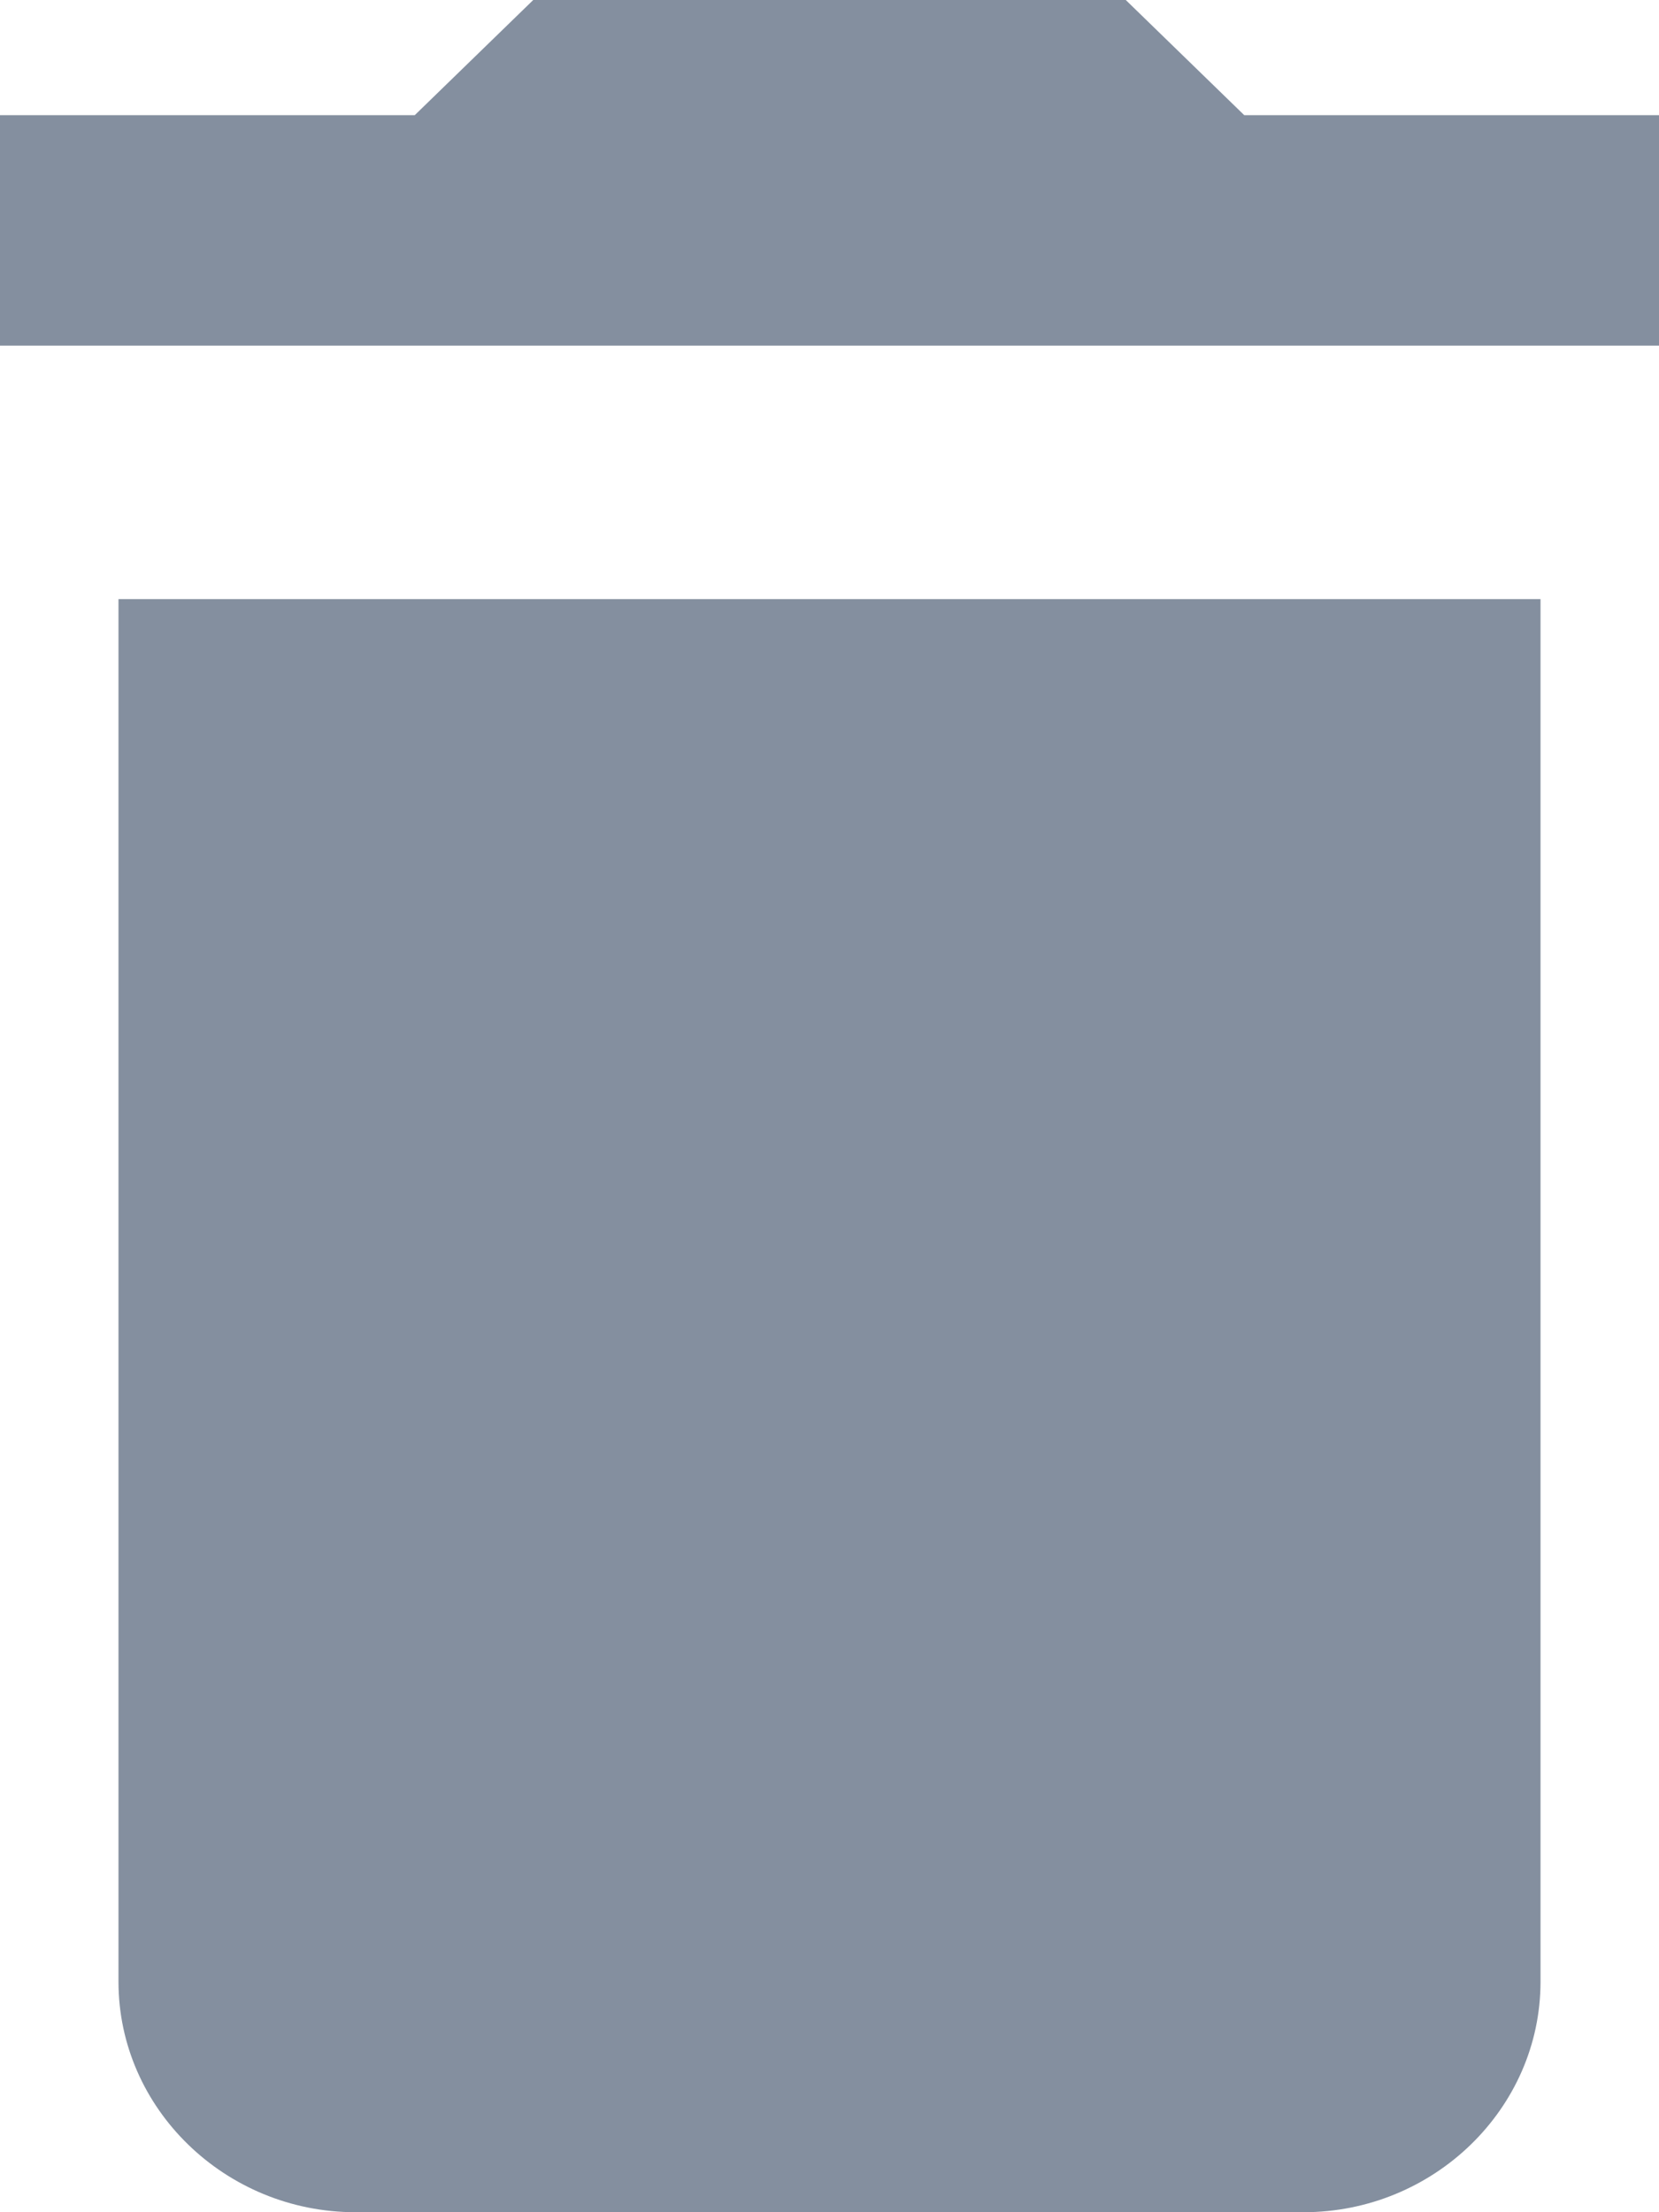 <?xml version="1.0" encoding="UTF-8"?>
<svg width="12px" height="16px" viewBox="0 0 12 16" version="1.1" xmlns="http://www.w3.org/2000/svg" xmlns:xlink="http://www.w3.org/1999/xlink">
    <!-- Generator: Sketch 58 (84663) - https://sketch.com -->
    <title>rubbish-bin-delete-button</title>
    <desc>Created with Sketch.</desc>
    <g id="Page-1" stroke="none" stroke-width="1" fill="none" fill-rule="evenodd">
        <g id="13_Favorite_T" transform="translate(-645, -187)" fill="#848F9F" fill-rule="nonzero">
            <g id="Link" transform="translate(645, 186)">
                <g id="rubbish-bin-delete-button" transform="translate(0, 1)">
                    <path d="M0.857,14.333 C0.857,15.25 1.629,16 2.571,16 L9.429,16 C10.371,16 11.143,15.25 11.143,14.333 L11.143,4.333 L0.857,4.333 L0.857,14.333 Z M12,0.833 L9,0.833 L8.143,0 L3.857,0 L3,0.833 L0,0.833 L0,2.5 L12,2.5 L12,0.833 Z" id="Shape"></path>
                </g>
            </g>
        </g>
    </g>
</svg>